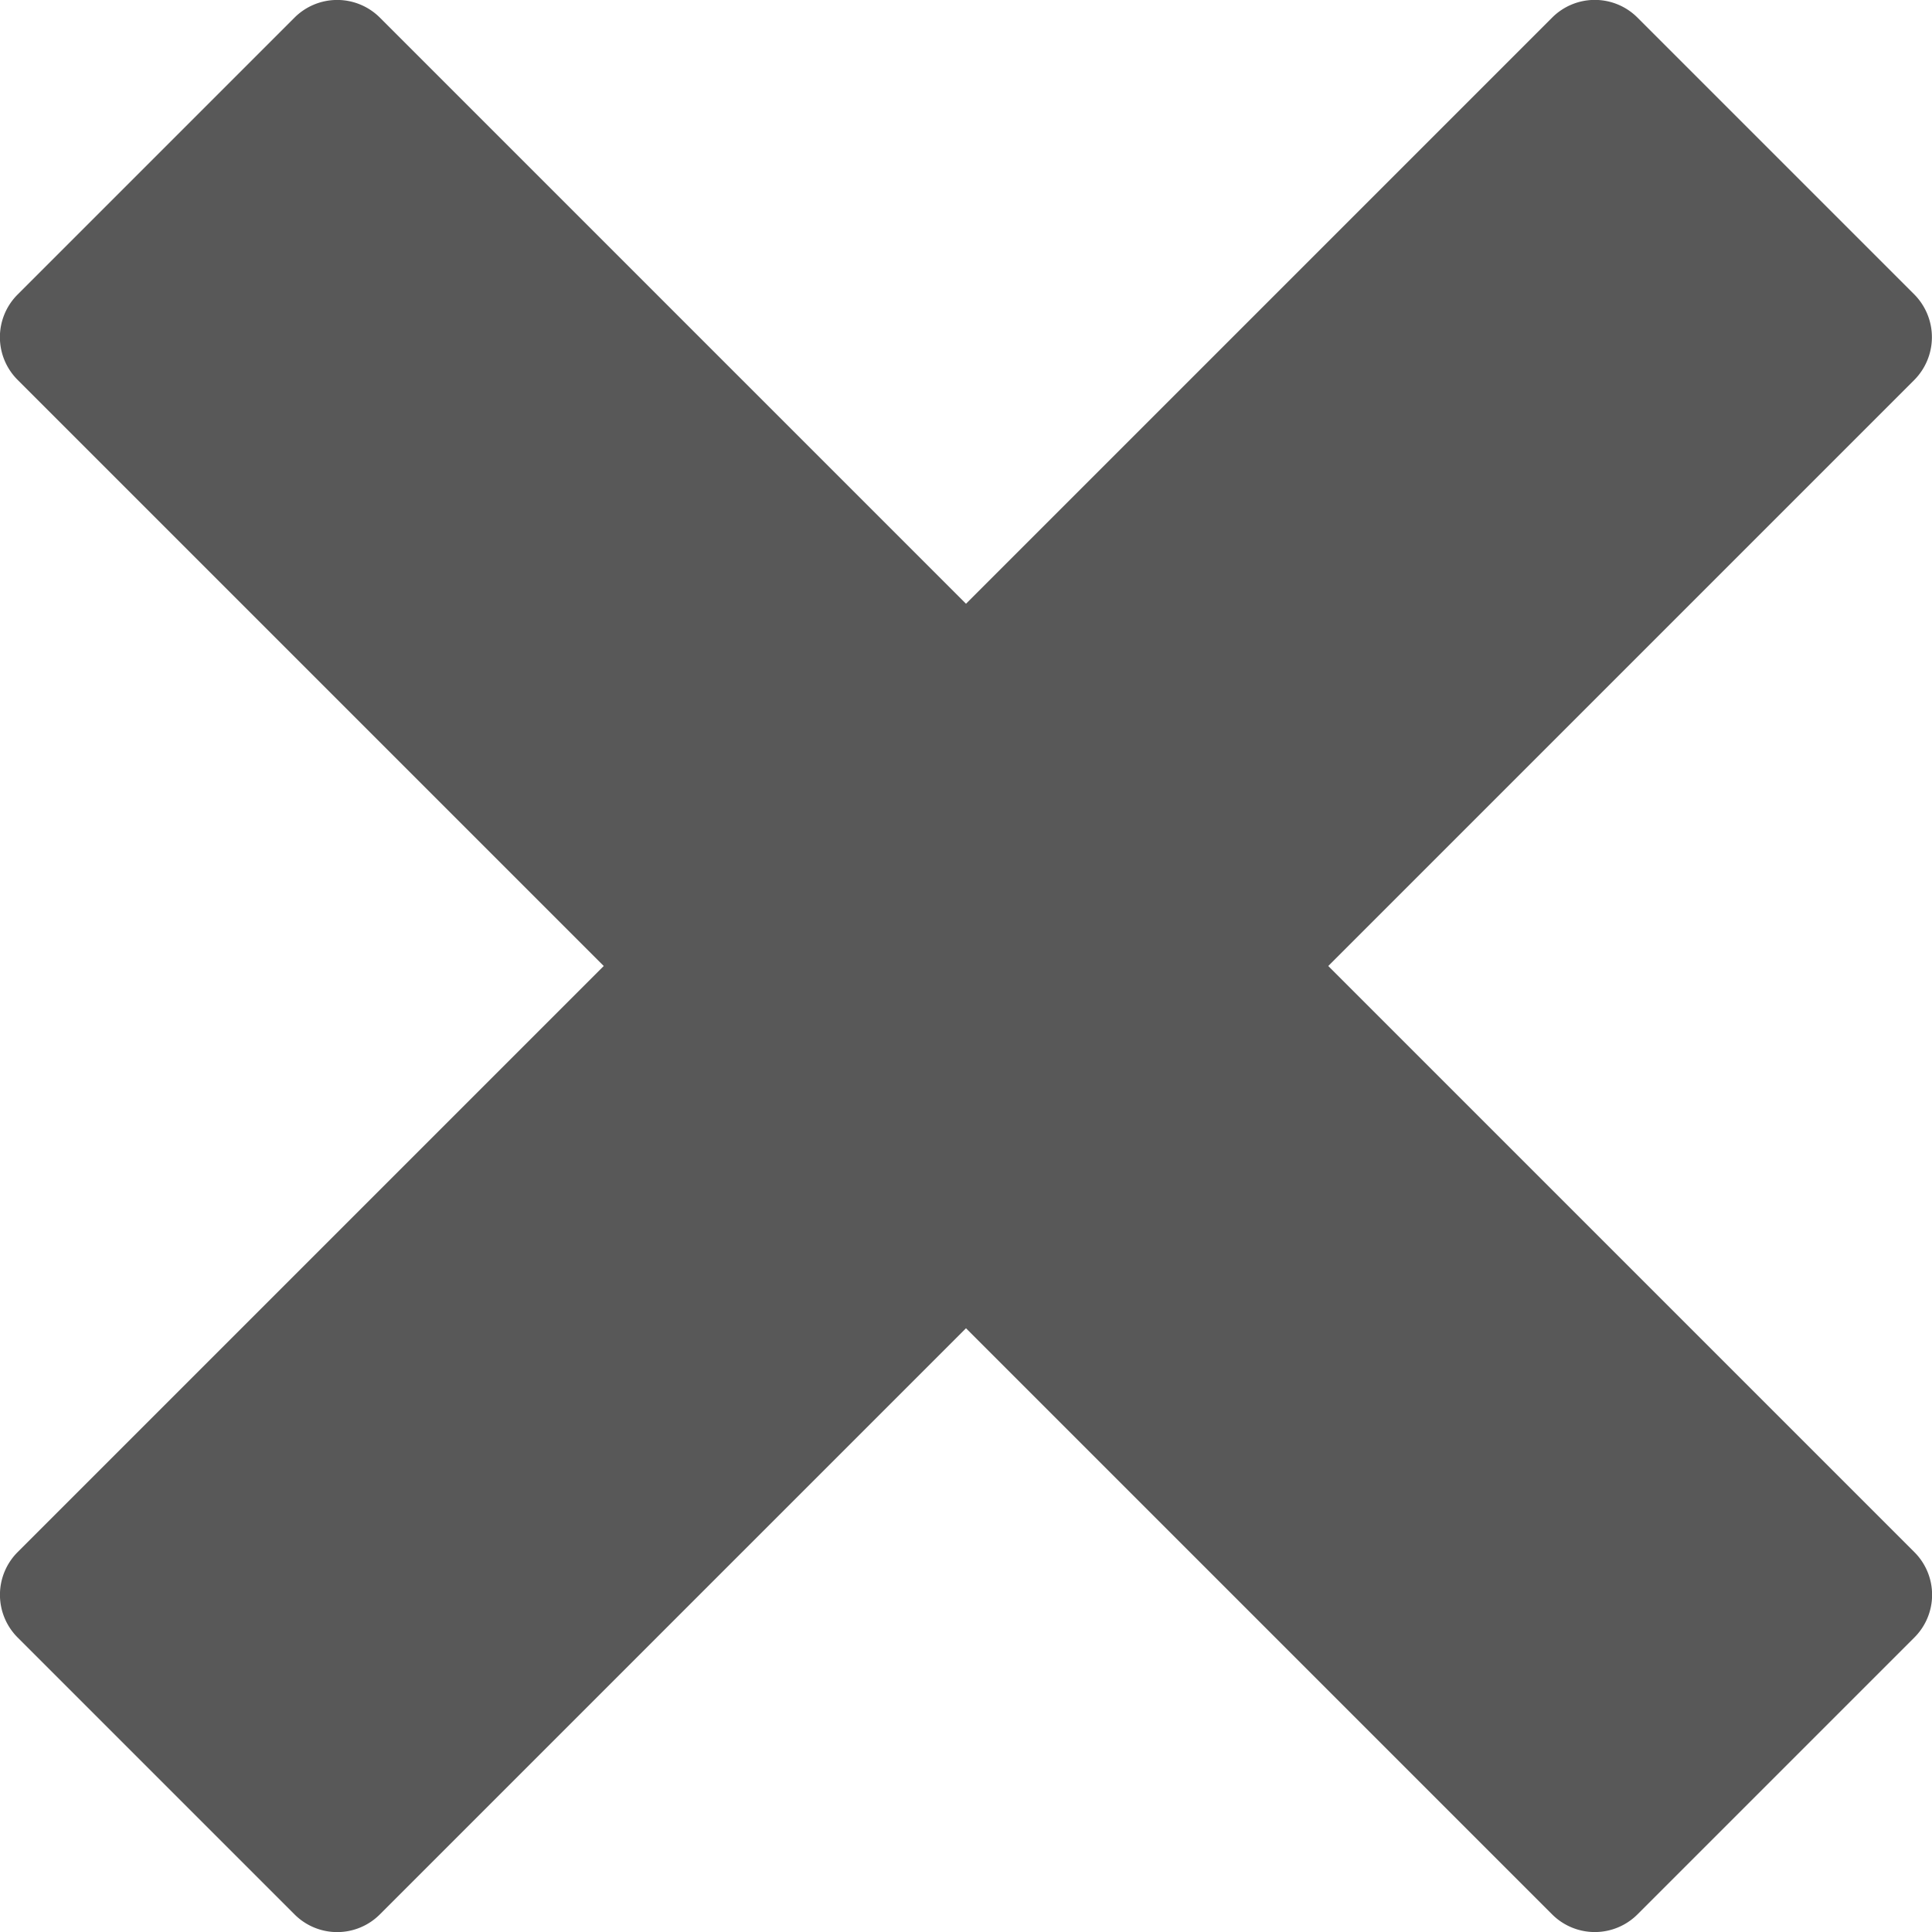 <svg xmlns="http://www.w3.org/2000/svg" fill="#585858" width="16" height="16"><path d="M15.854 12.854L11 8l4.854-4.854a.503.503 0 0 0 0-.707L13.561.146a.499.499 0 0 0-.707 0L8 5 3.146.146a.5.5 0 0 0-.707 0L.146 2.439a.499.499 0 0 0 0 .707L5 8 .146 12.854a.5.5 0 0 0 0 .707l2.293 2.293a.499.499 0 0 0 .707 0L8 11l4.854 4.854a.5.5 0 0 0 .707 0l2.293-2.293a.499.499 0 0 0 0-.707z"/></svg>